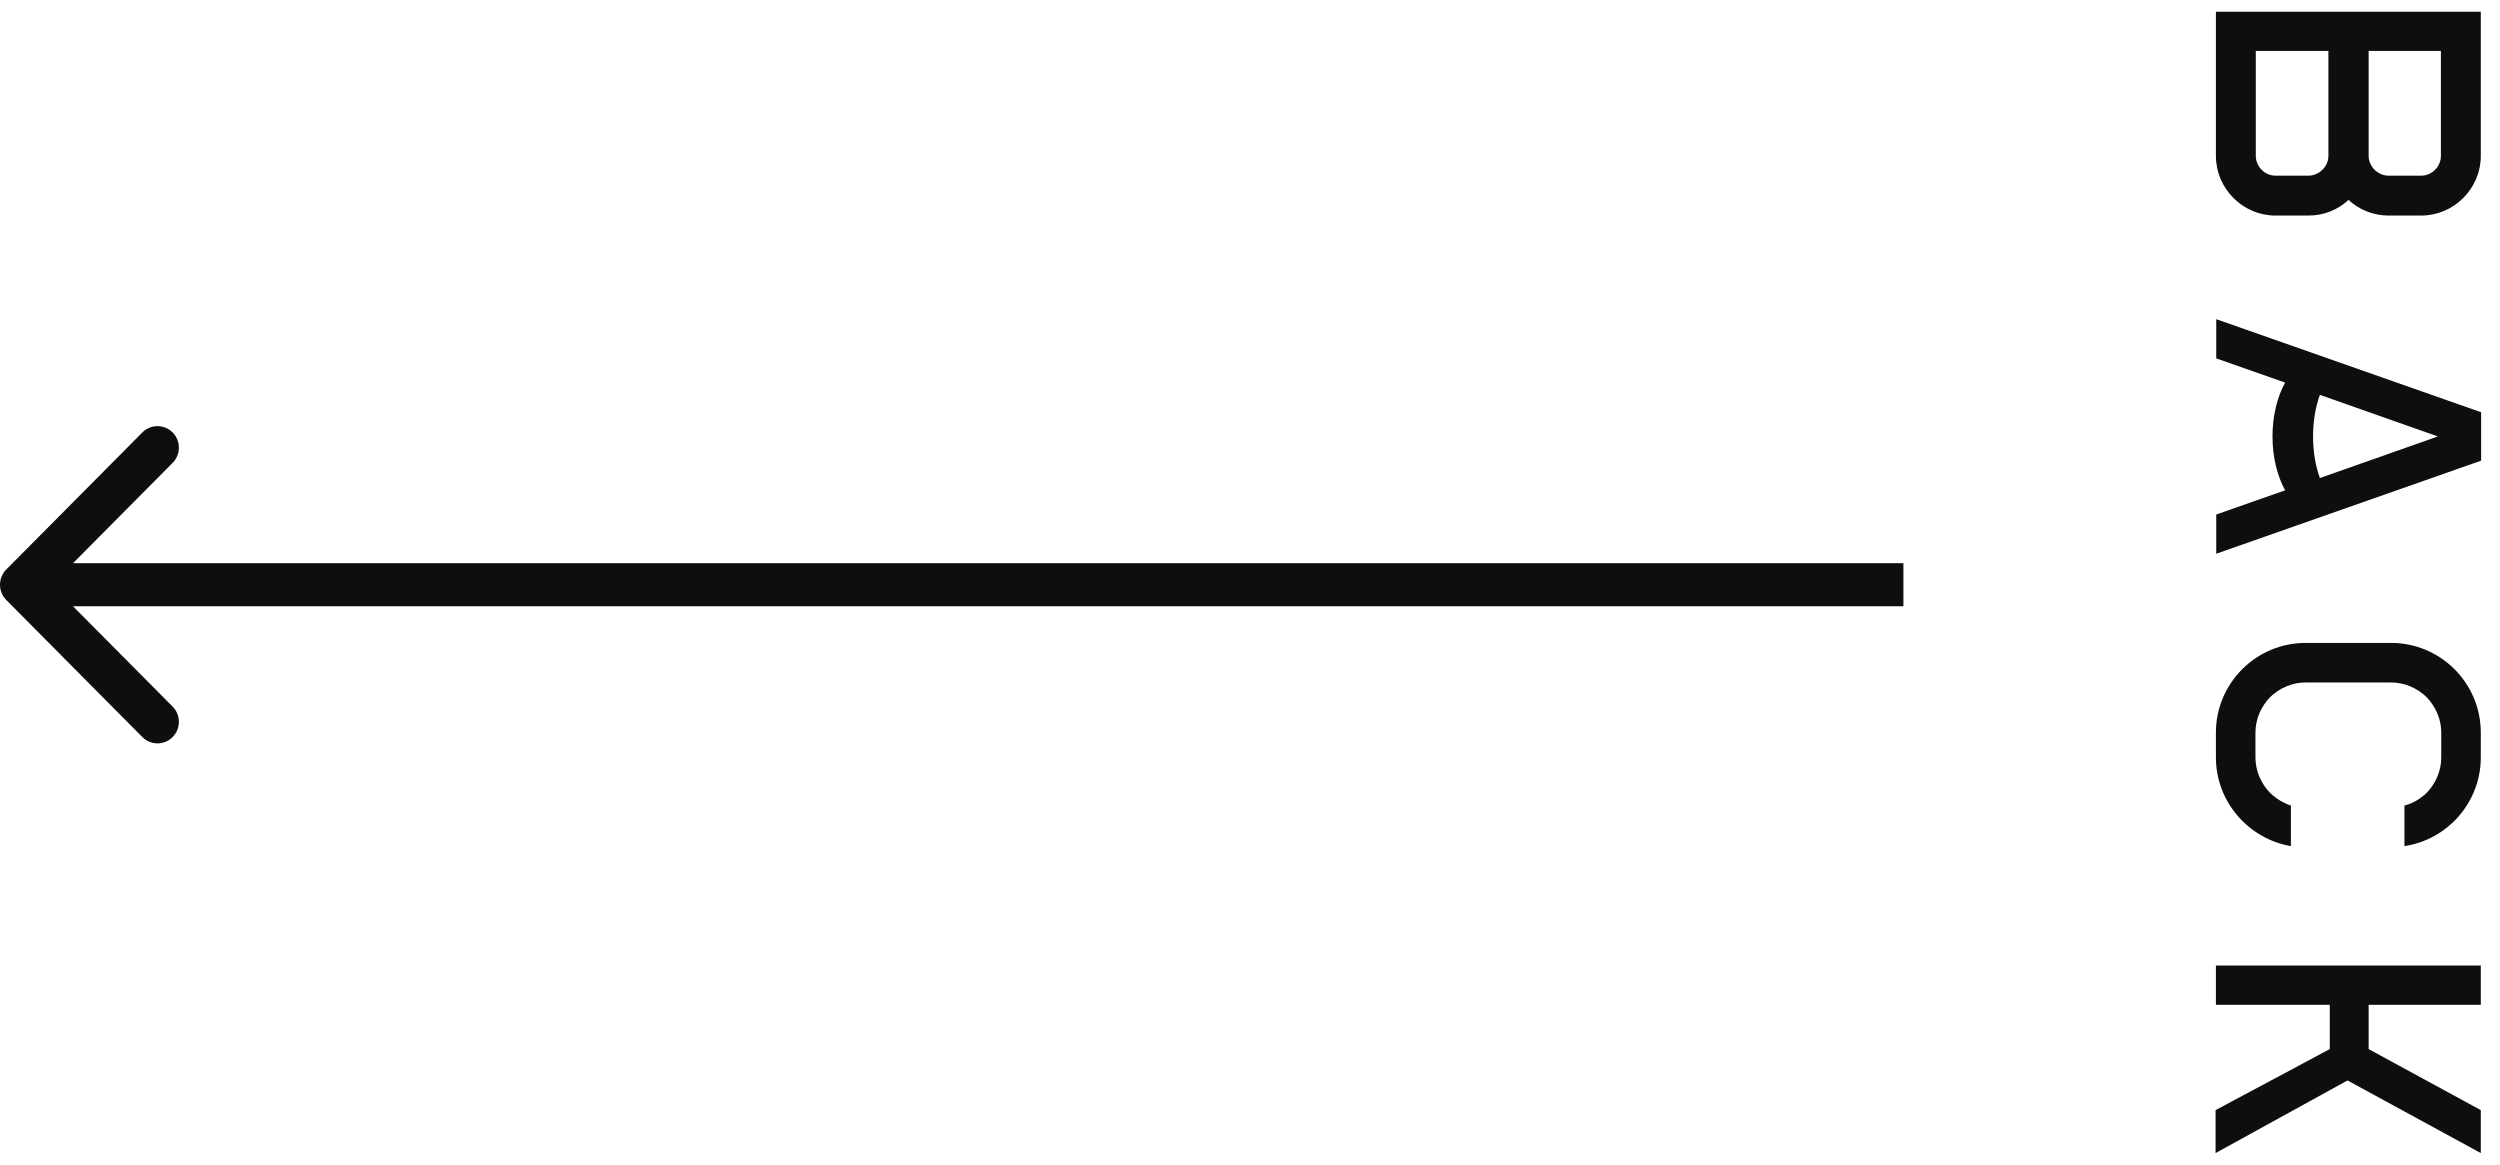 <svg width="88" height="41" viewBox="0 0 88 41" fill="none" xmlns="http://www.w3.org/2000/svg">
<path fill-rule="evenodd" clip-rule="evenodd" d="M5.011 15.222L0.22 20.047C-0.073 20.343 -0.073 20.823 0.22 21.119L5.011 25.945C5.305 26.241 5.782 26.241 6.076 25.945C6.37 25.648 6.37 25.168 6.076 24.872L2.57 21.341H67V19.825H2.57L6.076 16.294C6.37 15.998 6.37 15.518 6.076 15.222C5.782 14.926 5.305 14.926 5.011 15.222Z" fill="#0E0E0E"/>
<path d="M78 0.412L78 5.488C78 6.64 78.948 7.588 80.1 7.588L81.252 7.588C81.804 7.588 82.296 7.384 82.668 7.036C83.04 7.384 83.544 7.588 84.084 7.588L85.224 7.588C86.376 7.588 87.324 6.64 87.324 5.488L87.324 0.412L78 0.412ZM83.376 1.792L85.92 1.792L85.92 5.488C85.92 5.86 85.608 6.184 85.224 6.184L84.084 6.184C83.7 6.184 83.376 5.86 83.376 5.488L83.376 1.792ZM79.404 1.792L81.96 1.792L81.96 5.488C81.96 5.86 81.636 6.184 81.252 6.184L80.1 6.184C79.716 6.184 79.404 5.86 79.404 5.488L79.404 1.792ZM78.012 19.491L87.336 16.215L87.336 14.511L78.012 11.235L78.012 12.615L80.436 13.467C80.16 13.971 79.992 14.631 79.992 15.363C79.992 16.095 80.16 16.755 80.436 17.259L78.012 18.111L78.012 19.491ZM81.42 15.363C81.42 14.835 81.504 14.331 81.66 13.899L85.812 15.363L81.66 16.827C81.504 16.395 81.42 15.891 81.42 15.363ZM78 25.787L78 26.663C78 28.223 79.152 29.531 80.64 29.783L80.64 28.355C80.376 28.271 80.124 28.115 79.908 27.911C79.584 27.575 79.392 27.131 79.392 26.663L79.392 25.787C79.392 25.319 79.584 24.875 79.908 24.539C80.244 24.215 80.688 24.023 81.156 24.023L84.168 24.023C84.636 24.023 85.08 24.215 85.416 24.539C85.74 24.875 85.932 25.319 85.932 25.787L85.932 26.663C85.932 27.131 85.74 27.575 85.416 27.911C85.188 28.127 84.924 28.283 84.636 28.355L84.636 29.783C86.16 29.555 87.324 28.235 87.324 26.663L87.324 25.787C87.324 24.047 85.908 22.631 84.168 22.631L81.156 22.631C79.416 22.631 78 24.047 78 25.787ZM78 33.988L78 35.368L82.008 35.368L82.008 36.928L77.988 39.076L77.988 40.588L82.632 38.032L87.324 40.588L87.324 39.076L83.376 36.928L83.376 35.368L87.324 35.368L87.324 33.988L78 33.988Z" fill="#0E0E0E"/>
</svg>